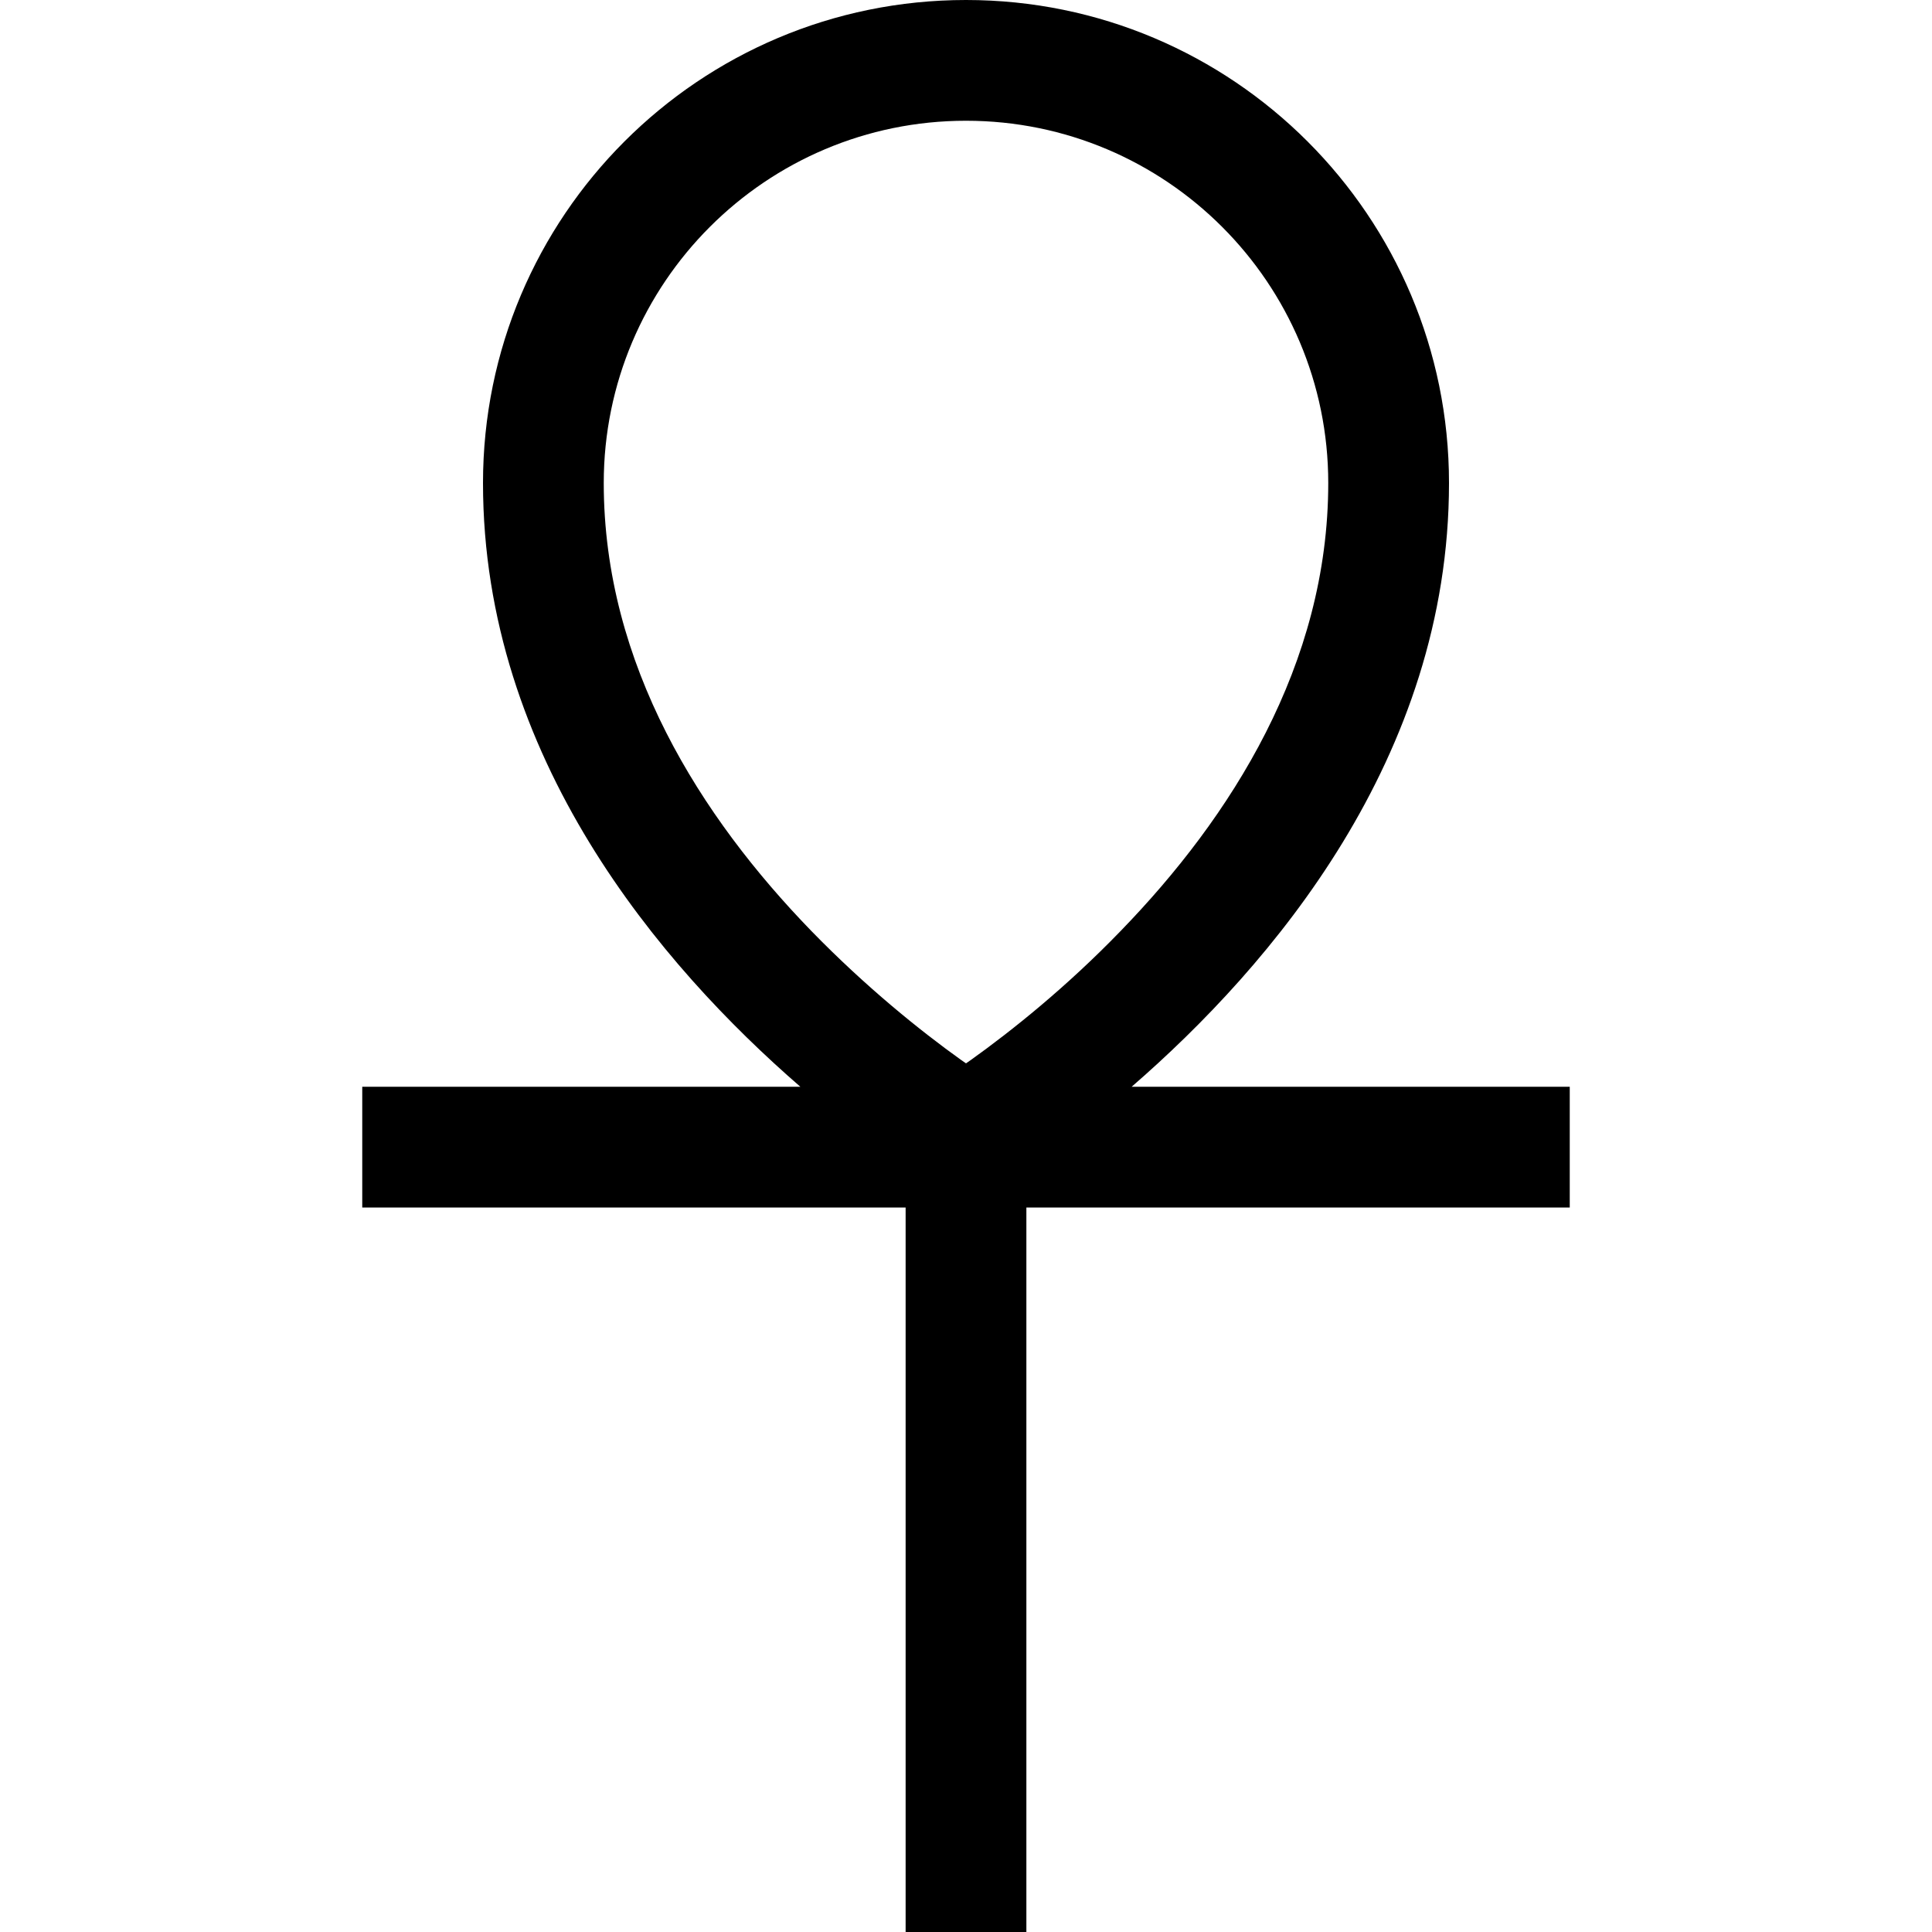 <svg xmlns="http://www.w3.org/2000/svg" width="24" height="24" viewBox="0 0 320 512"><path d="M64 128c0 48.2 25.8 88.6 55 118.7c14.4 14.8 28.8 26.4 39.7 34.2l1.3 .9 1.3-.9c10.9-7.8 25.3-19.3 39.7-34.2c29.2-30.1 55-70.5 55-118.7c0-53-43-96-96-96s-96 43-96 96zm52.1 160C79.1 255.9 32 200.8 32 128C32 57.3 89.3 0 160 0s128 57.3 128 128c0 72.8-47.1 127.9-84.1 160L304 288l16 0 0 32-16 0-128 0 0 176 0 16-32 0 0-16 0-176L16 320 0 320l0-32 16 0 100.1 0z"/></svg>